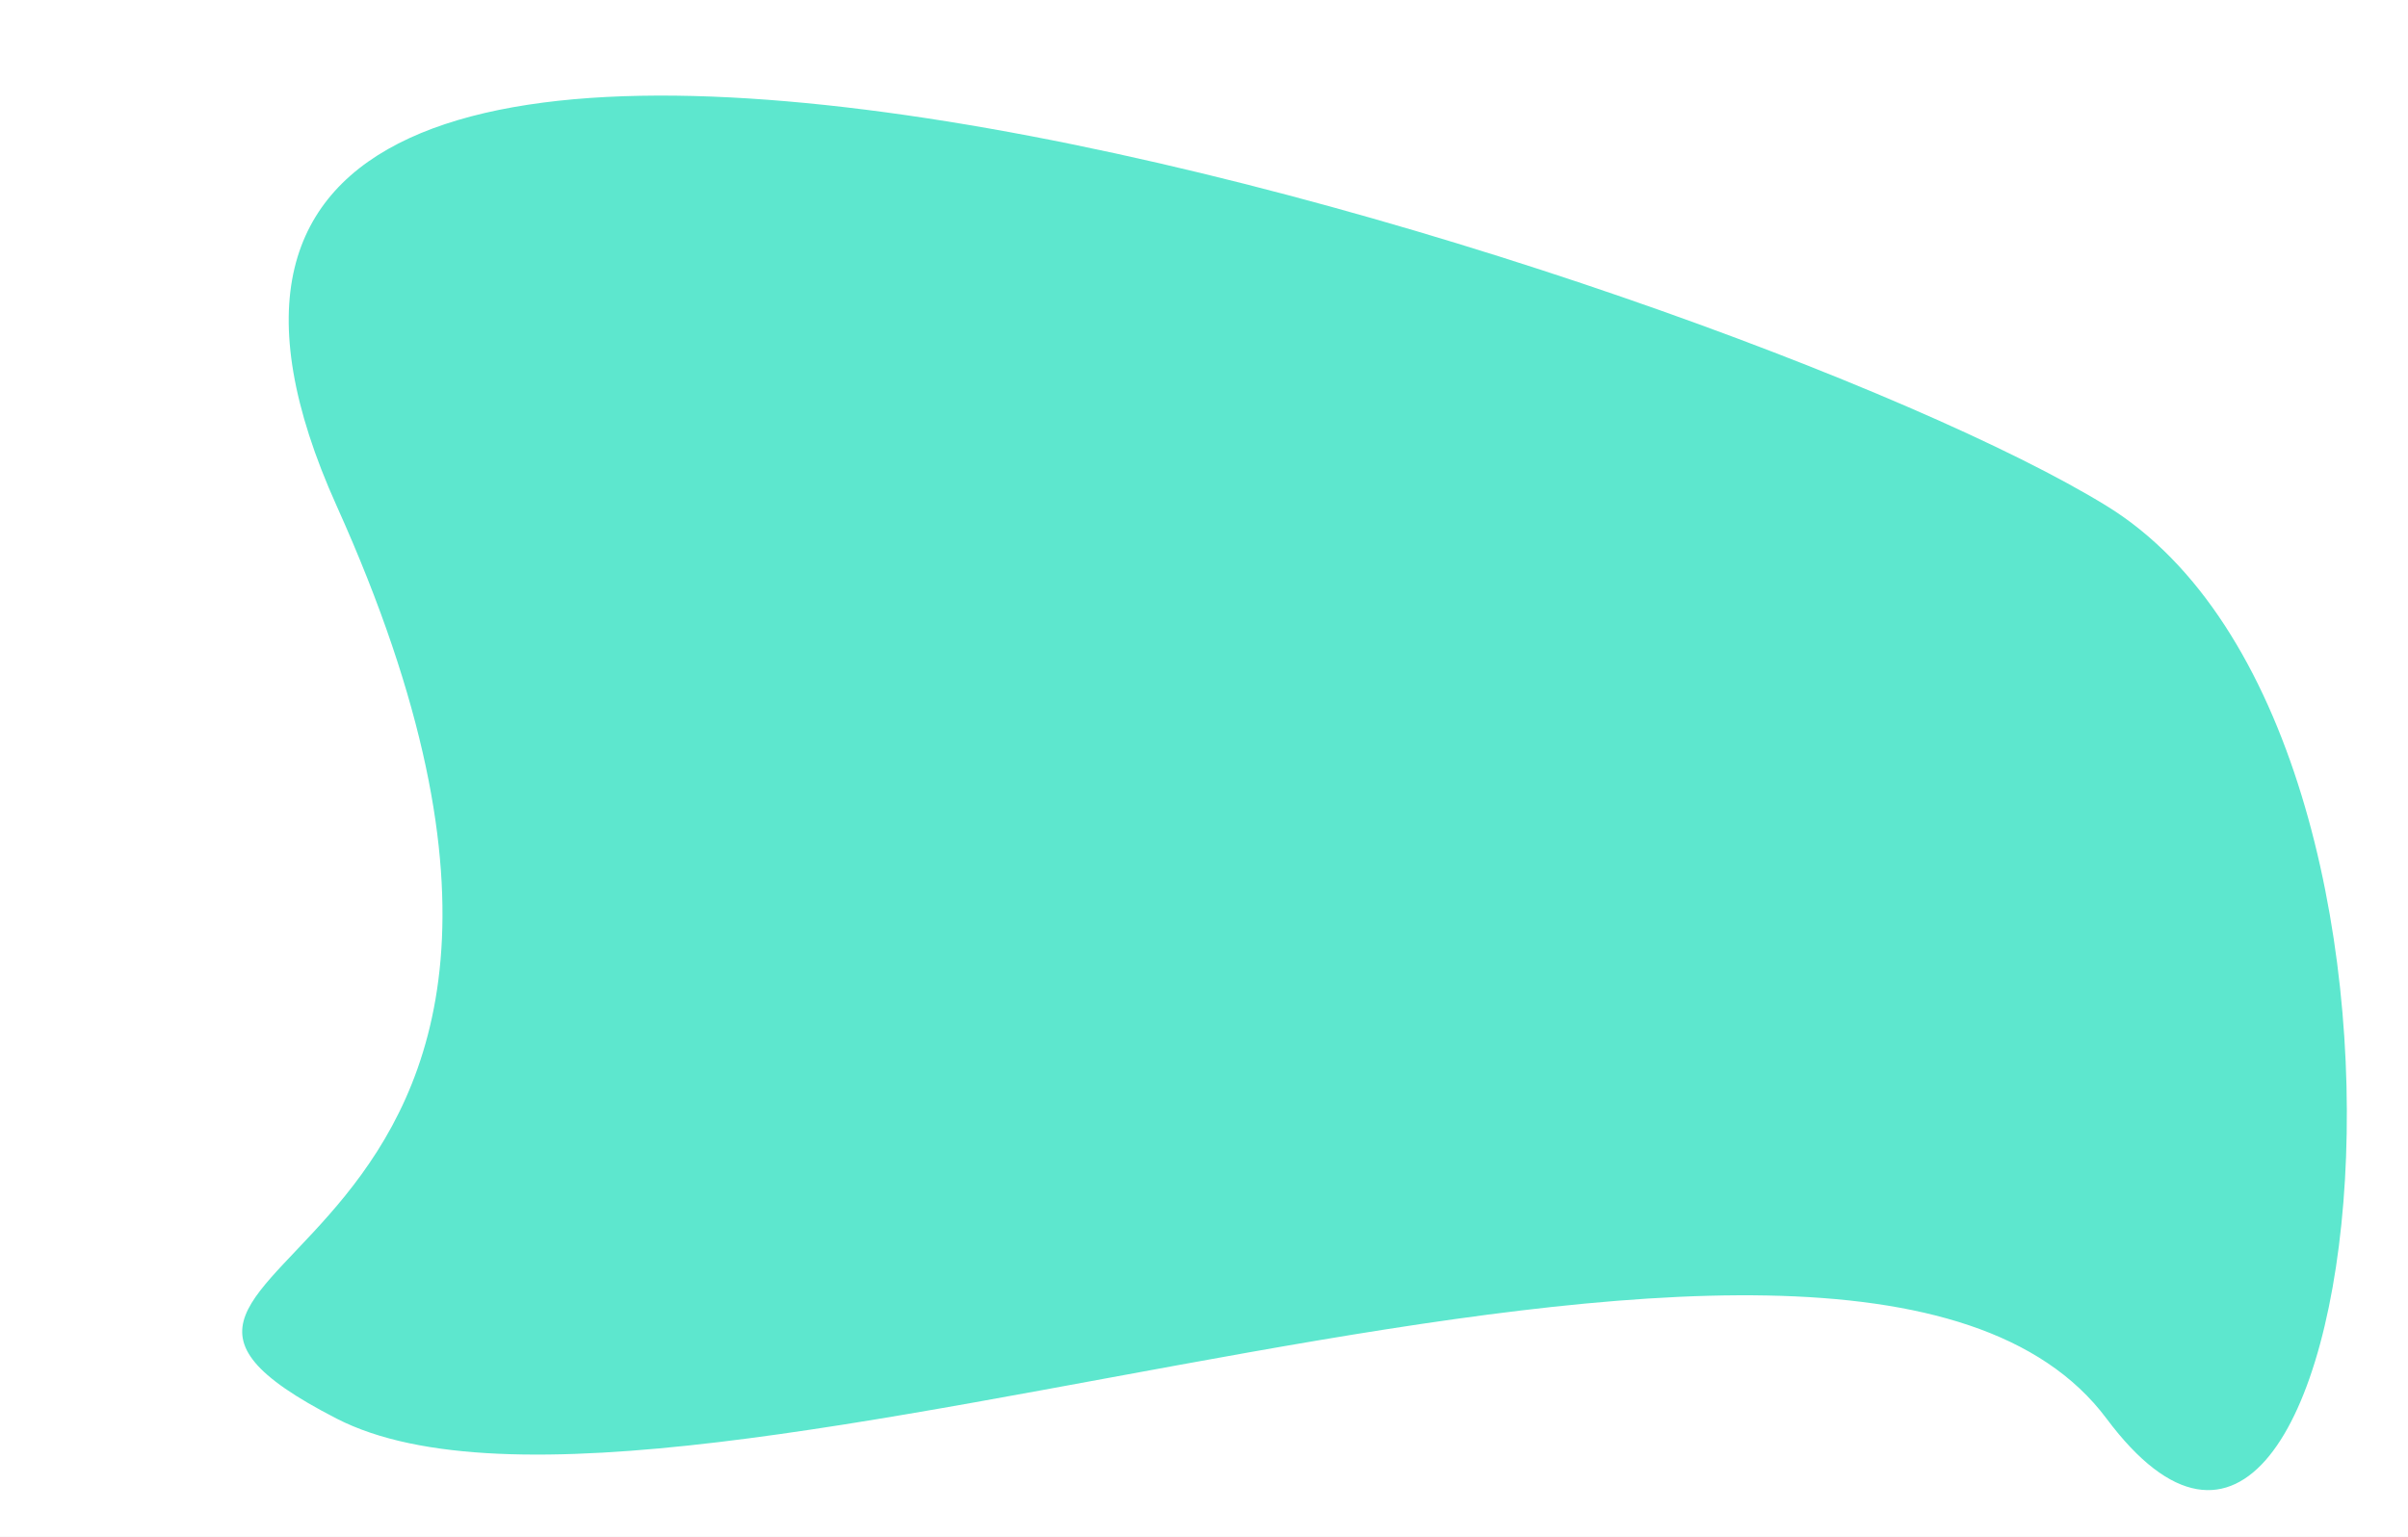 <svg width="517" height="330" viewBox="0 0 517 330" fill="none" xmlns="http://www.w3.org/2000/svg">
<rect width="517" height="330" fill="#E5E5E5"/>
<rect width="517" height="330" fill="white"/>
<path d="M72.28 108.631C-4.608 -62.046 371.781 59.106 452.28 108.631C532.779 158.156 508.28 379.631 452.28 304.631C396.28 229.631 144.28 341.631 72.28 304.631C0.28 267.631 149.168 279.308 72.28 108.631Z" fill="#5DE7CE"/>
</svg>
